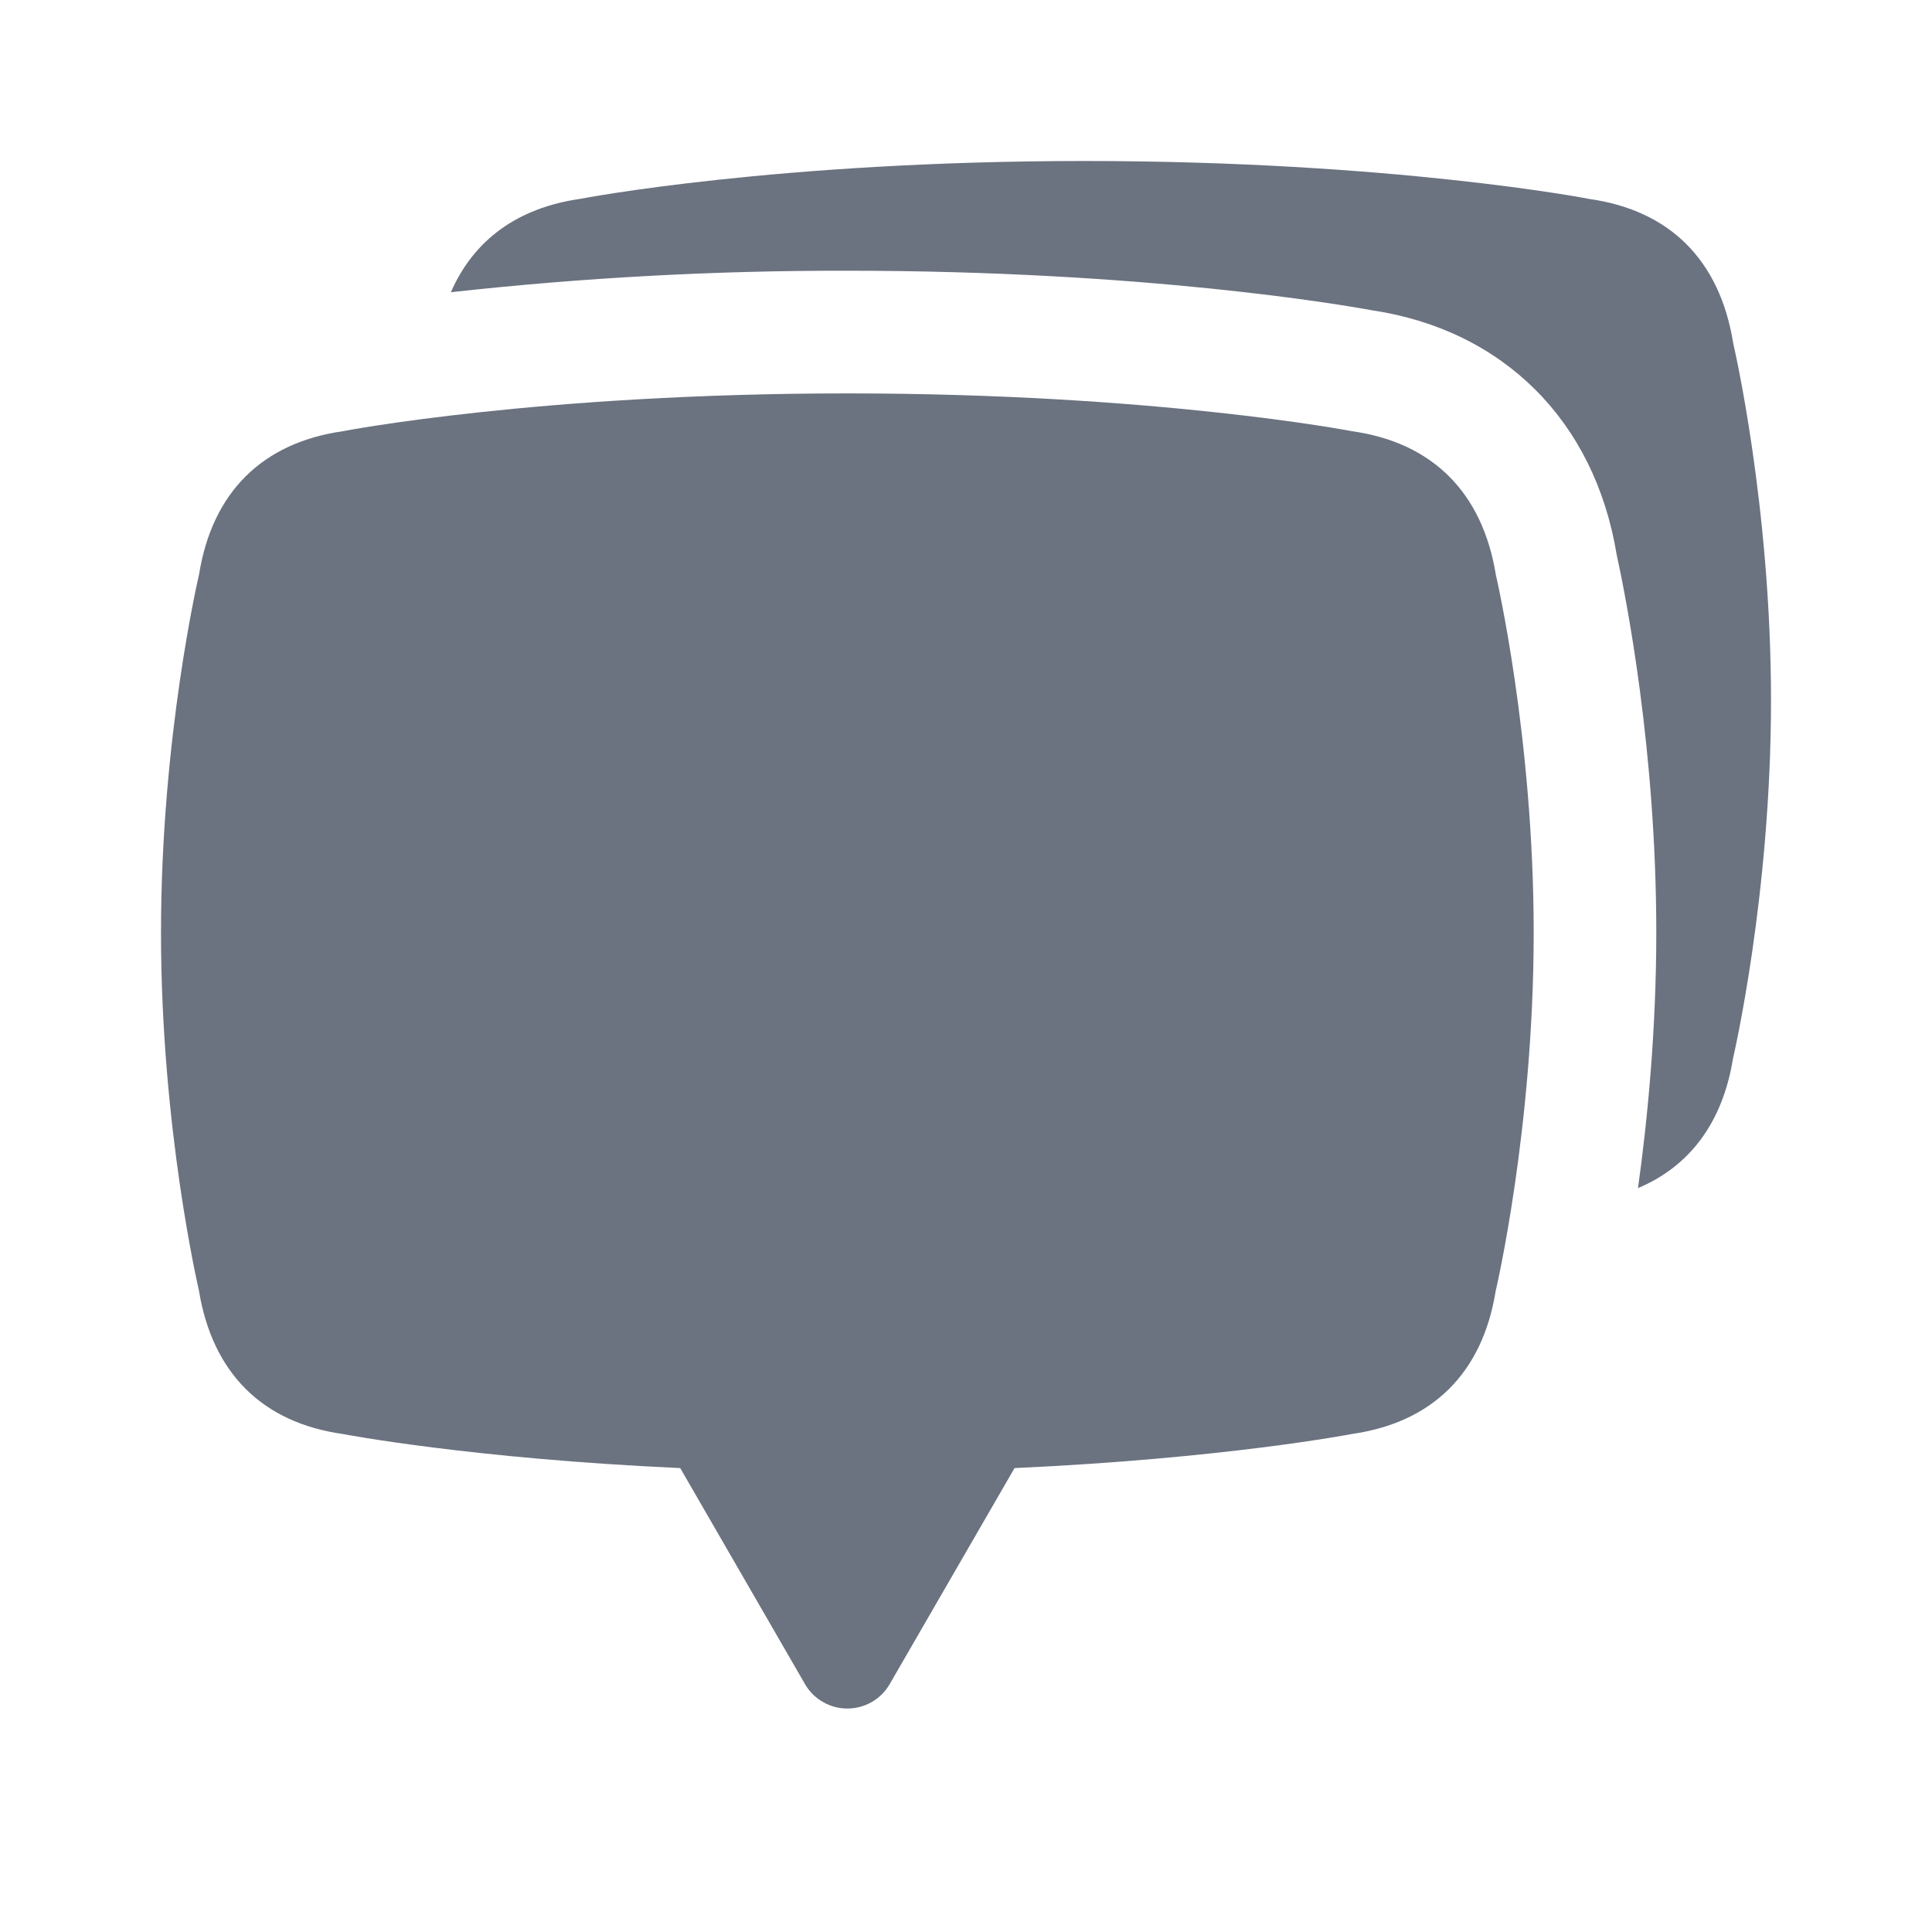 <svg width="24" height="24" viewBox="0 0 24 24" fill="none" xmlns="http://www.w3.org/2000/svg">
<path fill-rule="evenodd" clip-rule="evenodd" d="M21.53 4.26C21.364 3.232 20.744 2.614 19.746 2.472C19.721 2.466 17.29 2 13.473 2C9.658 2 7.226 2.466 7.21 2.47C6.428 2.581 5.884 2.982 5.601 3.63C7.236 3.449 8.88 3.36 10.526 3.363C14.225 3.363 16.686 3.789 17.047 3.855C18.675 4.1 19.808 5.229 20.082 6.885C20.2 7.424 20.575 9.321 20.575 11.585C20.575 12.797 20.466 13.909 20.348 14.759C20.994 14.487 21.4 13.94 21.528 13.149C21.532 13.13 22 11.132 22 8.699C22 6.266 21.532 4.268 21.529 4.259" fill="#6B7280"/>
<path fill-rule="evenodd" clip-rule="evenodd" d="M18.583 7.146C18.417 6.118 17.796 5.499 16.798 5.357C16.774 5.352 14.342 4.887 10.526 4.887C6.711 4.887 4.278 5.352 4.263 5.356C3.256 5.499 2.636 6.118 2.473 7.135C2.468 7.155 2 9.152 2 11.586C2 14.018 2.468 16.016 2.47 16.025C2.636 17.053 3.256 17.672 4.255 17.813C4.274 17.817 5.852 18.119 8.45 18.237L9.999 20.919C10.052 21.012 10.129 21.089 10.222 21.142C10.314 21.196 10.419 21.224 10.526 21.224C10.633 21.224 10.738 21.196 10.831 21.142C10.923 21.089 11 21.012 11.053 20.919L12.603 18.237C15.201 18.119 16.777 17.817 16.79 17.814C17.796 17.672 18.417 17.053 18.58 16.036C18.585 16.016 19.052 14.018 19.052 11.586C19.052 9.152 18.585 7.155 18.583 7.146Z" fill="#6B7280"/>
</svg>
